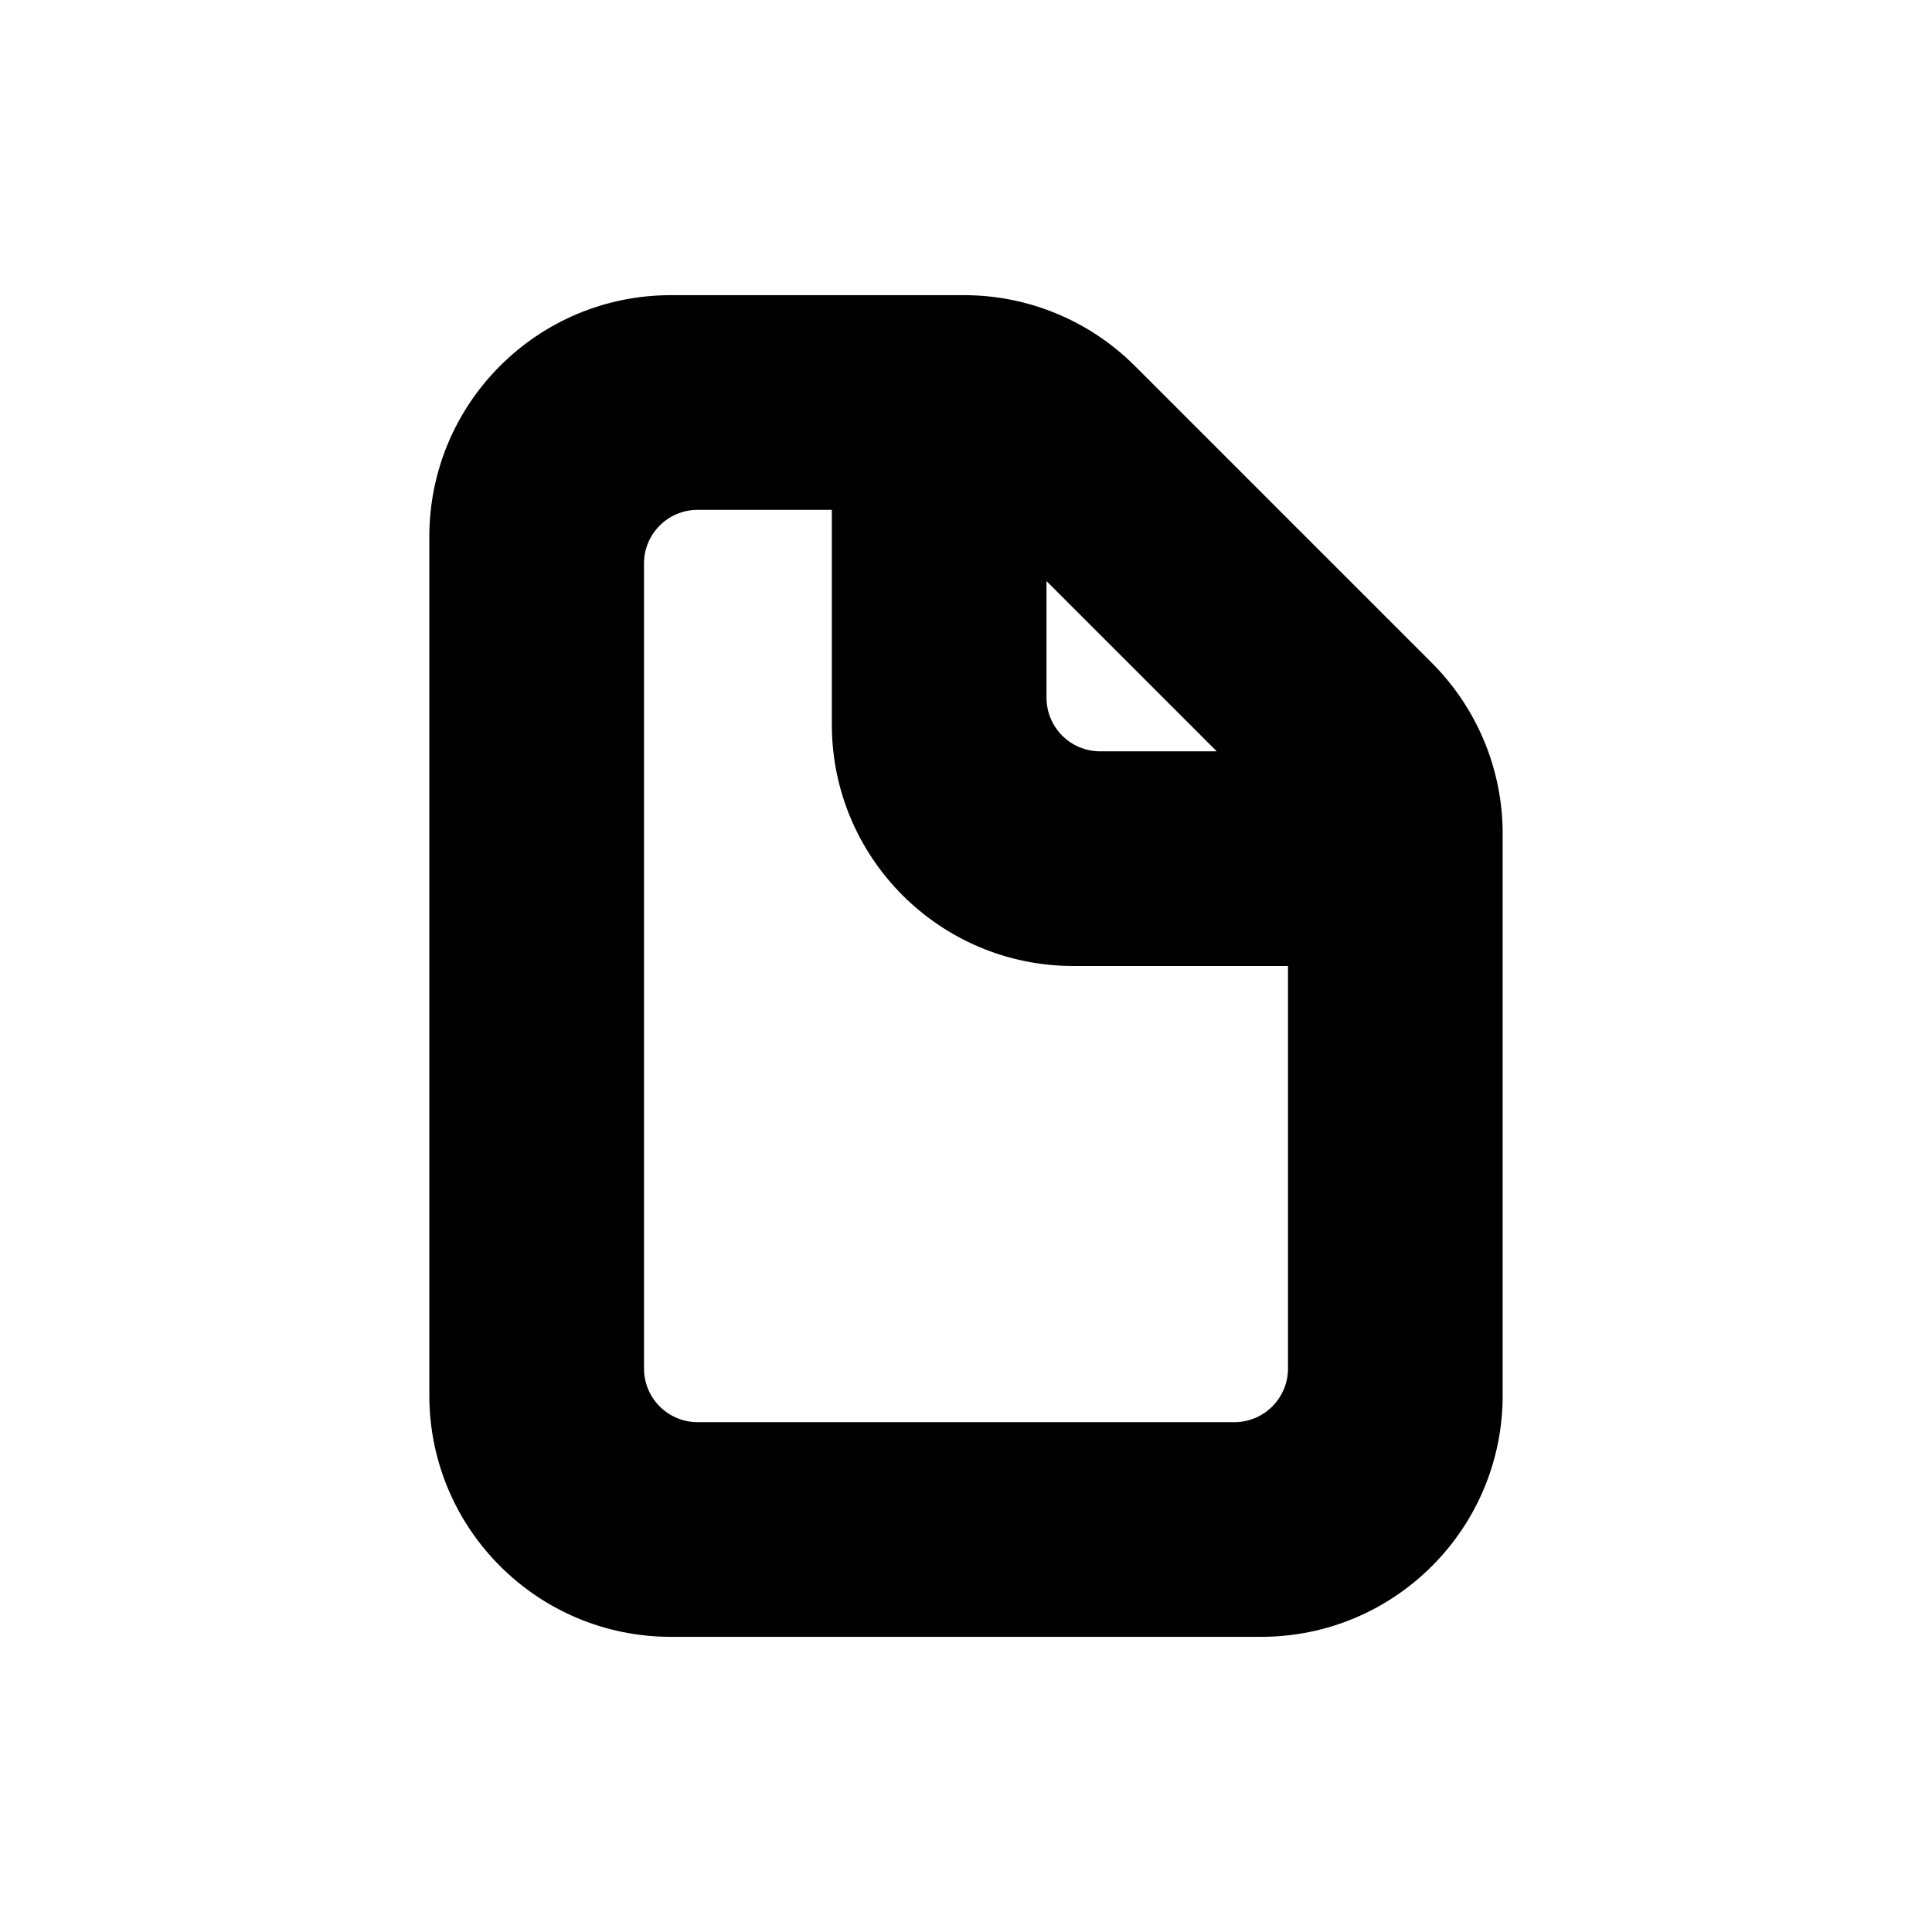 <svg xmlns="http://www.w3.org/2000/svg"  viewBox="0 0 72 72" width="128px" height="128px"><path d="M 25 11 C 20.029 11 16 15.029 16 20 L 16 52 C 16 56.971 20.029 61 25 61 L 47 61 C 51.971 61 56 56.971 56 52 L 56 31.07 C 56 28.683 55.051 26.395 53.363 24.707 L 42.293 13.637 C 40.605 11.949 38.317 11 35.93 11 L 25 11 z M 26 19 L 31 19 L 31 27 C 31 31.971 35.029 36 40 36 L 48 36 L 48 51 C 48 52.105 47.105 53 46 53 L 26 53 C 24.895 53 24 52.105 24 51 L 24 21 C 24 19.895 24.895 19 26 19 z M 39 21.656 L 45.344 28 L 41 28 C 39.895 28 39 27.105 39 26 L 39 21.656 z"/></svg>